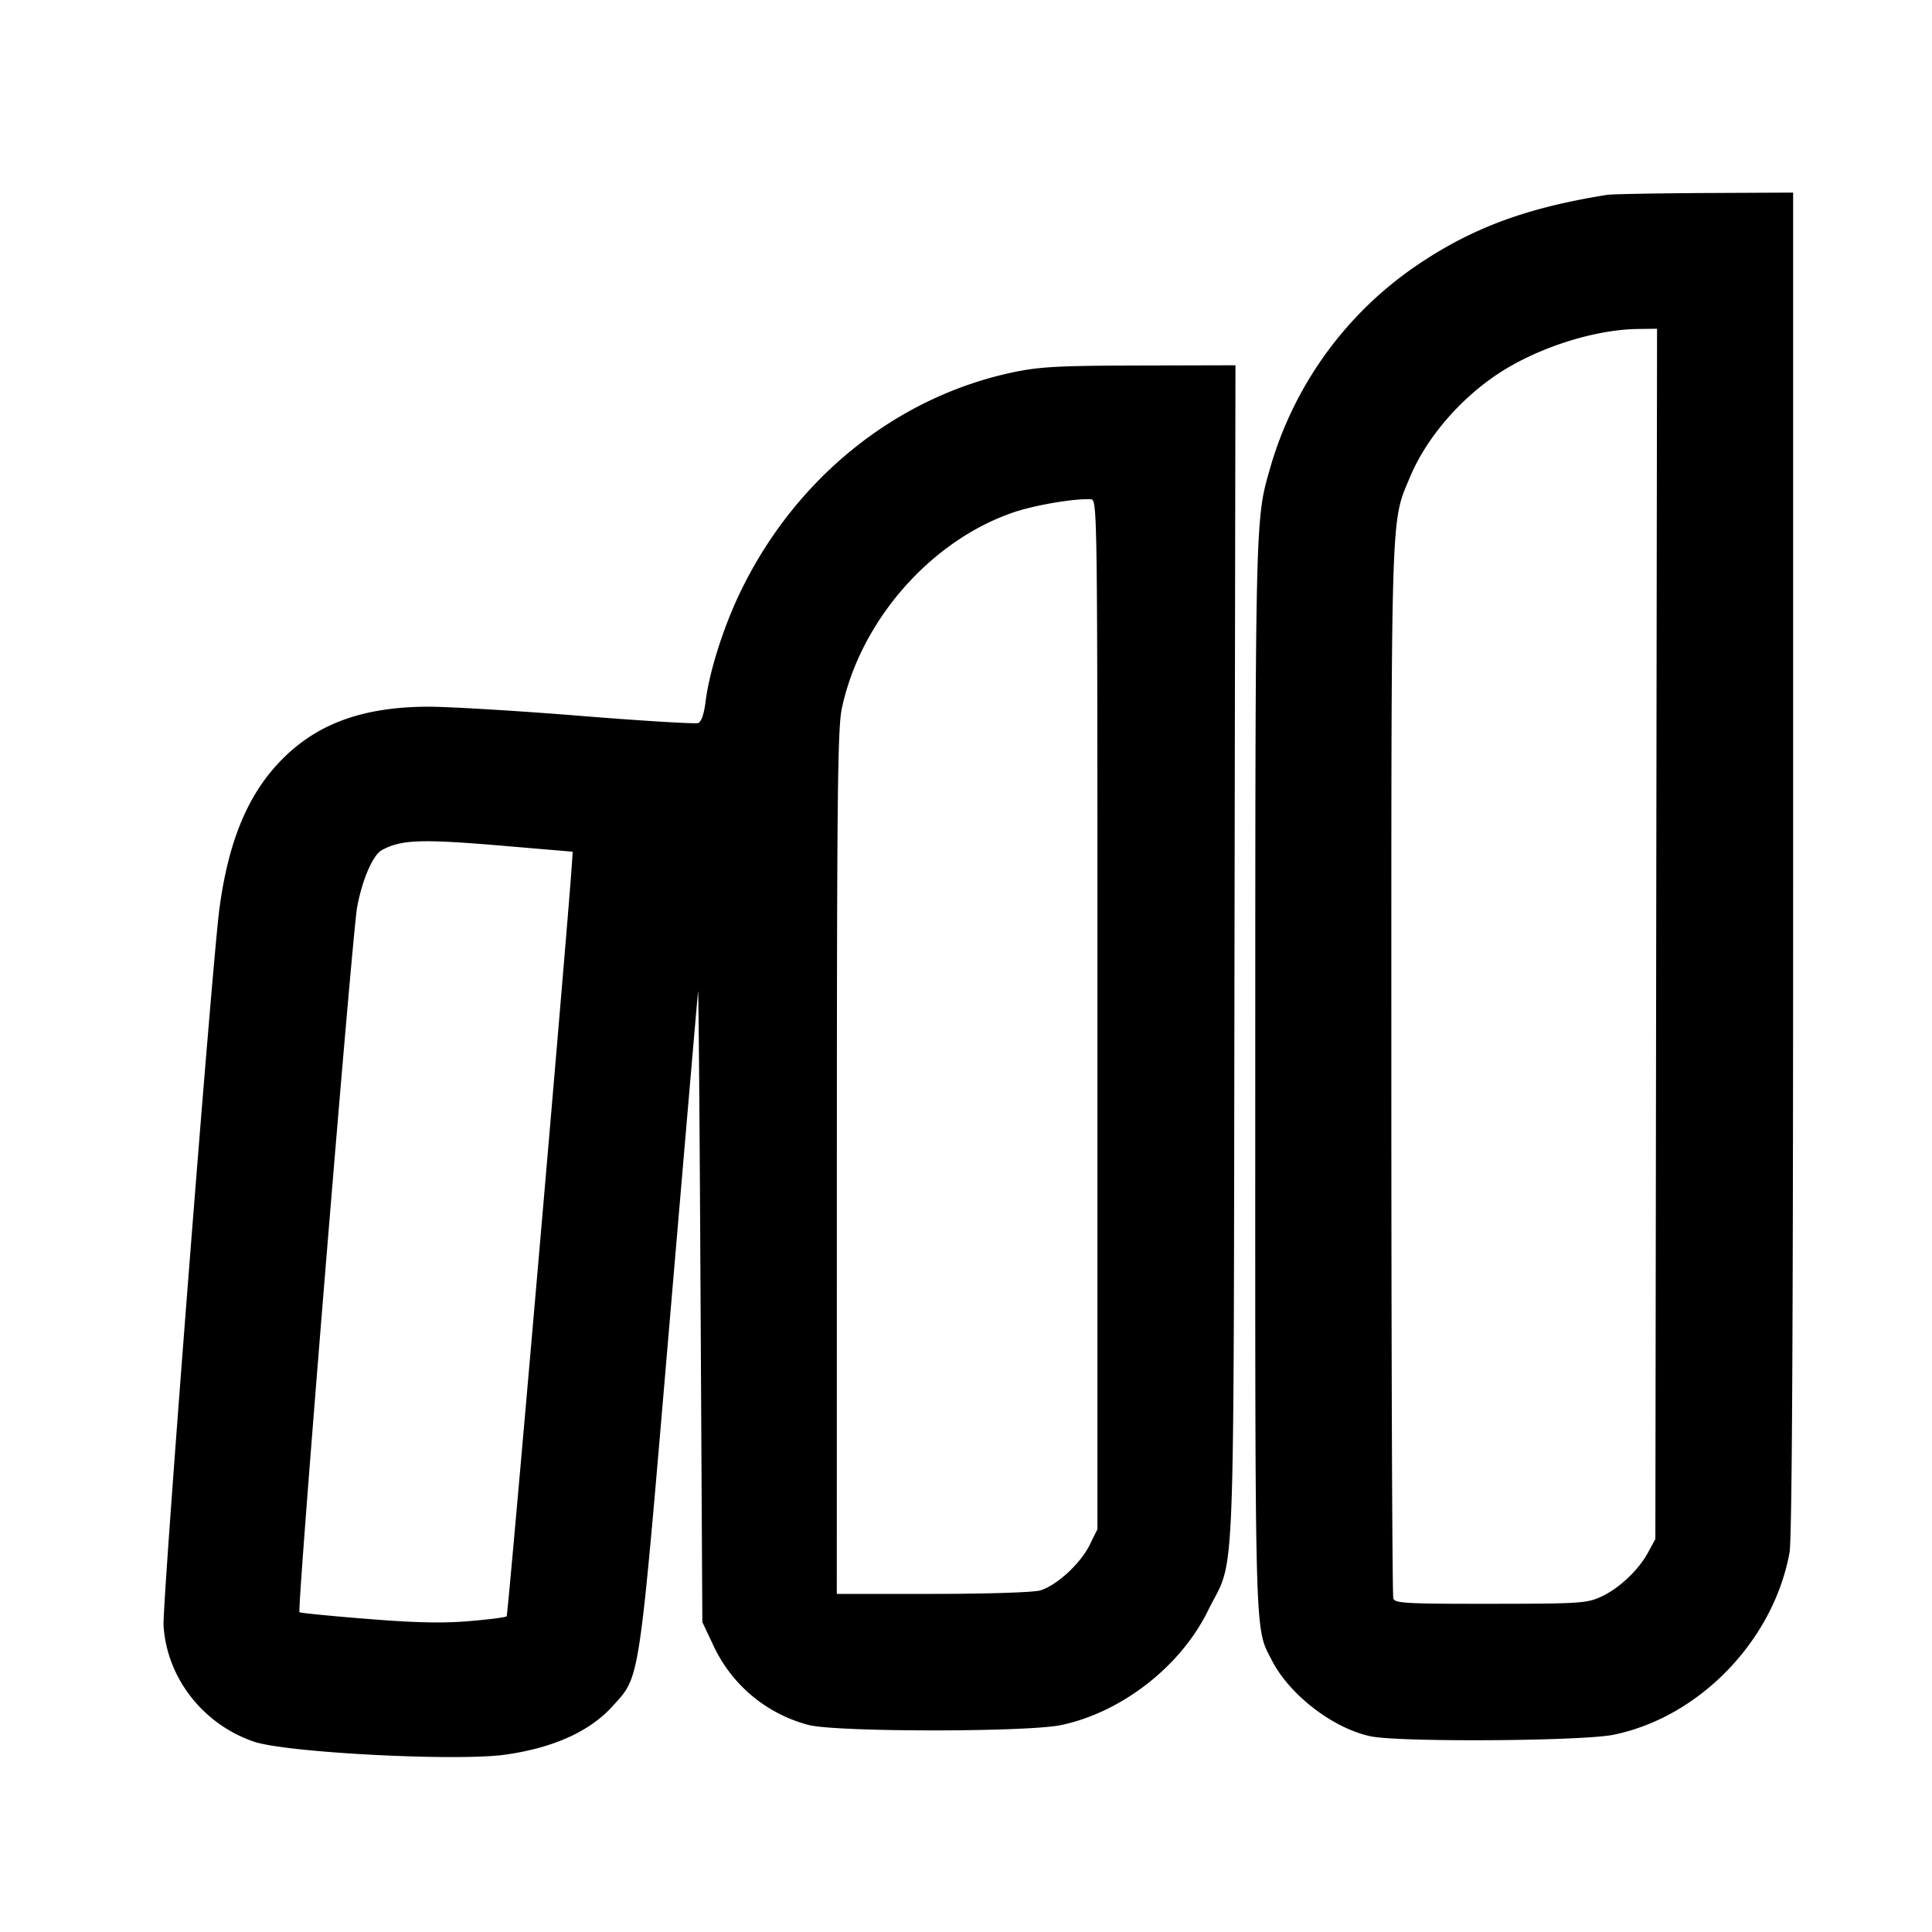 <svg width="32" height="32" xmlns="http://www.w3.org/2000/svg"><path d="M26.62 3.227c-1.343.215-2.24.548-3.159 1.172a6.094 6.094 0 0 0-2.432 3.383c-.237.823-.237.825-.238 10.068-.001 9.468-.012 9.09.273 9.647.292.574 1.018 1.132 1.64 1.262.473.099 3.495.08 4.015-.025 1.425-.288 2.655-1.559 2.921-3.018.042-.227.06-3.694.06-11.426V3.19l-1.471.007c-.809.005-1.533.018-1.609.03m.812 12.242-.014 10.023-.12.22c-.16.297-.487.603-.788.739-.23.104-.358.112-1.823.113-1.386.001-1.579-.009-1.609-.086-.018-.048-.033-3.984-.033-8.747 0-9.46-.013-9.06.313-9.838.259-.617.788-1.246 1.406-1.669.653-.448 1.624-.766 2.365-.775l.317-.004-.014 10.024M16.786 6.165c-1.958.411-3.642 1.777-4.545 3.686-.271.573-.494 1.285-.555 1.773-.026.207-.069.331-.123.352-.046.017-.94-.037-1.987-.122-1.047-.084-2.176-.151-2.509-.149-1.099.009-1.86.299-2.456.936-.523.559-.832 1.321-.977 2.412-.122.913-.947 11.504-.925 11.869.052.867.653 1.639 1.499 1.926.532.181 3.344.327 4.151.216.802-.111 1.41-.385 1.789-.806.459-.511.426-.285.939-6.313.254-2.98.468-5.467.475-5.527.008-.061.027 2.265.042 5.169l.029 5.28.176.372a2.41 2.41 0 0 0 1.585 1.332c.457.119 3.612.12 4.179.002 1.006-.211 1.984-.973 2.437-1.899.459-.937.419.071.437-10.875l.016-9.749-1.583.004c-1.348.003-1.658.02-2.094.111m1.391 10.637v8.526l-.128.26c-.155.315-.555.68-.827.756-.113.031-.89.056-1.781.056H13.86l.001-7.136c.001-6.047.013-7.195.081-7.522.302-1.446 1.457-2.774 2.828-3.25.356-.124 1.035-.24 1.297-.222.11.007.11.047.11 8.532m-9.763-2.786 1.072.091-.017.248c-.084 1.207-1.053 12.392-1.077 12.416-.016.017-.297.053-.622.08-.438.037-.879.028-1.689-.037-.604-.048-1.108-.098-1.121-.111-.042-.042.875-11.259.956-11.682.087-.462.262-.862.411-.942.329-.176.654-.186 2.087-.063" fill-rule="evenodd" fill="#000"/></svg>
